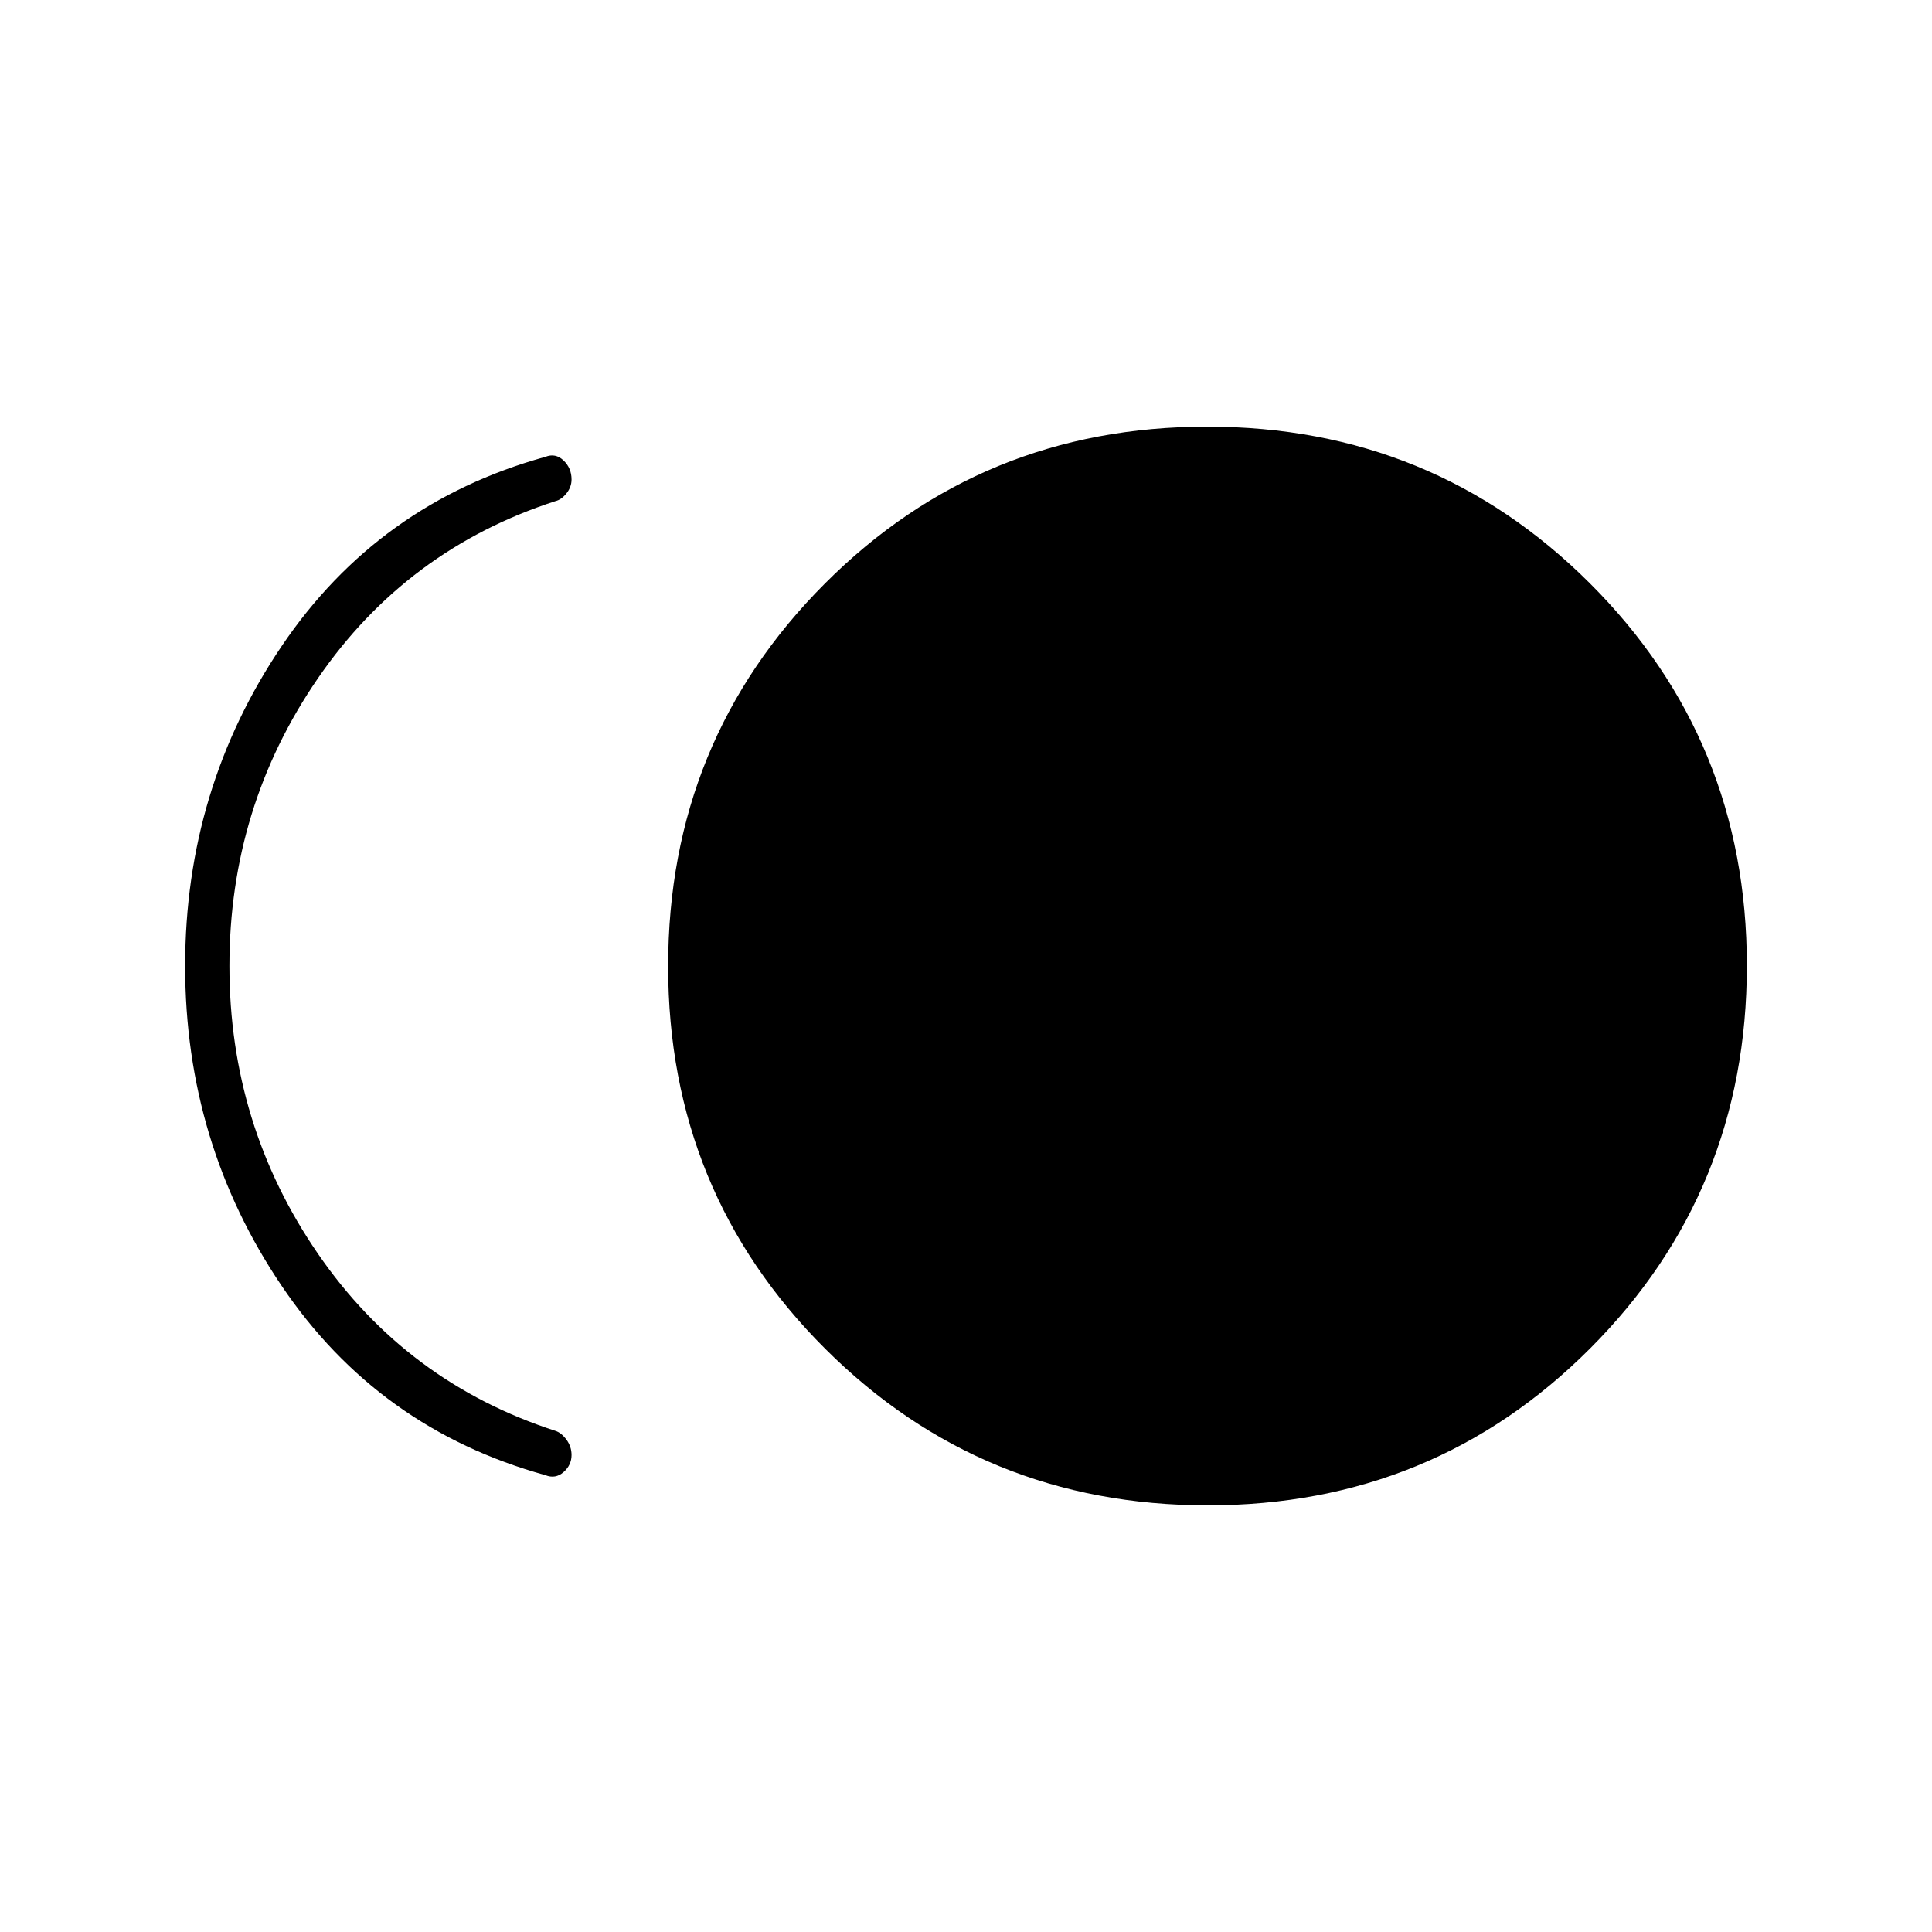 <svg xmlns="http://www.w3.org/2000/svg" height="48" viewBox="0 -960 960 960" width="48"><path d="M600.16-212Q488-212 410-289.84t-78-190Q332-592 409.84-670t190-78Q712-748 790-670.16t78 190Q868-368 790.16-290t-190 78ZM271-227q-83-23-131-94T92-480q0-88 48-159t131-94q5-2 9 1.79t4 9.48q0 3.73-2.54 6.9-2.55 3.16-5.46 3.83-74 24-118 88t-44 143q0 79 44 143t118 88q2.91.91 5.46 4.35Q284-241.21 284-237q0 5-4 8.5t-9 1.5Z"/></svg>